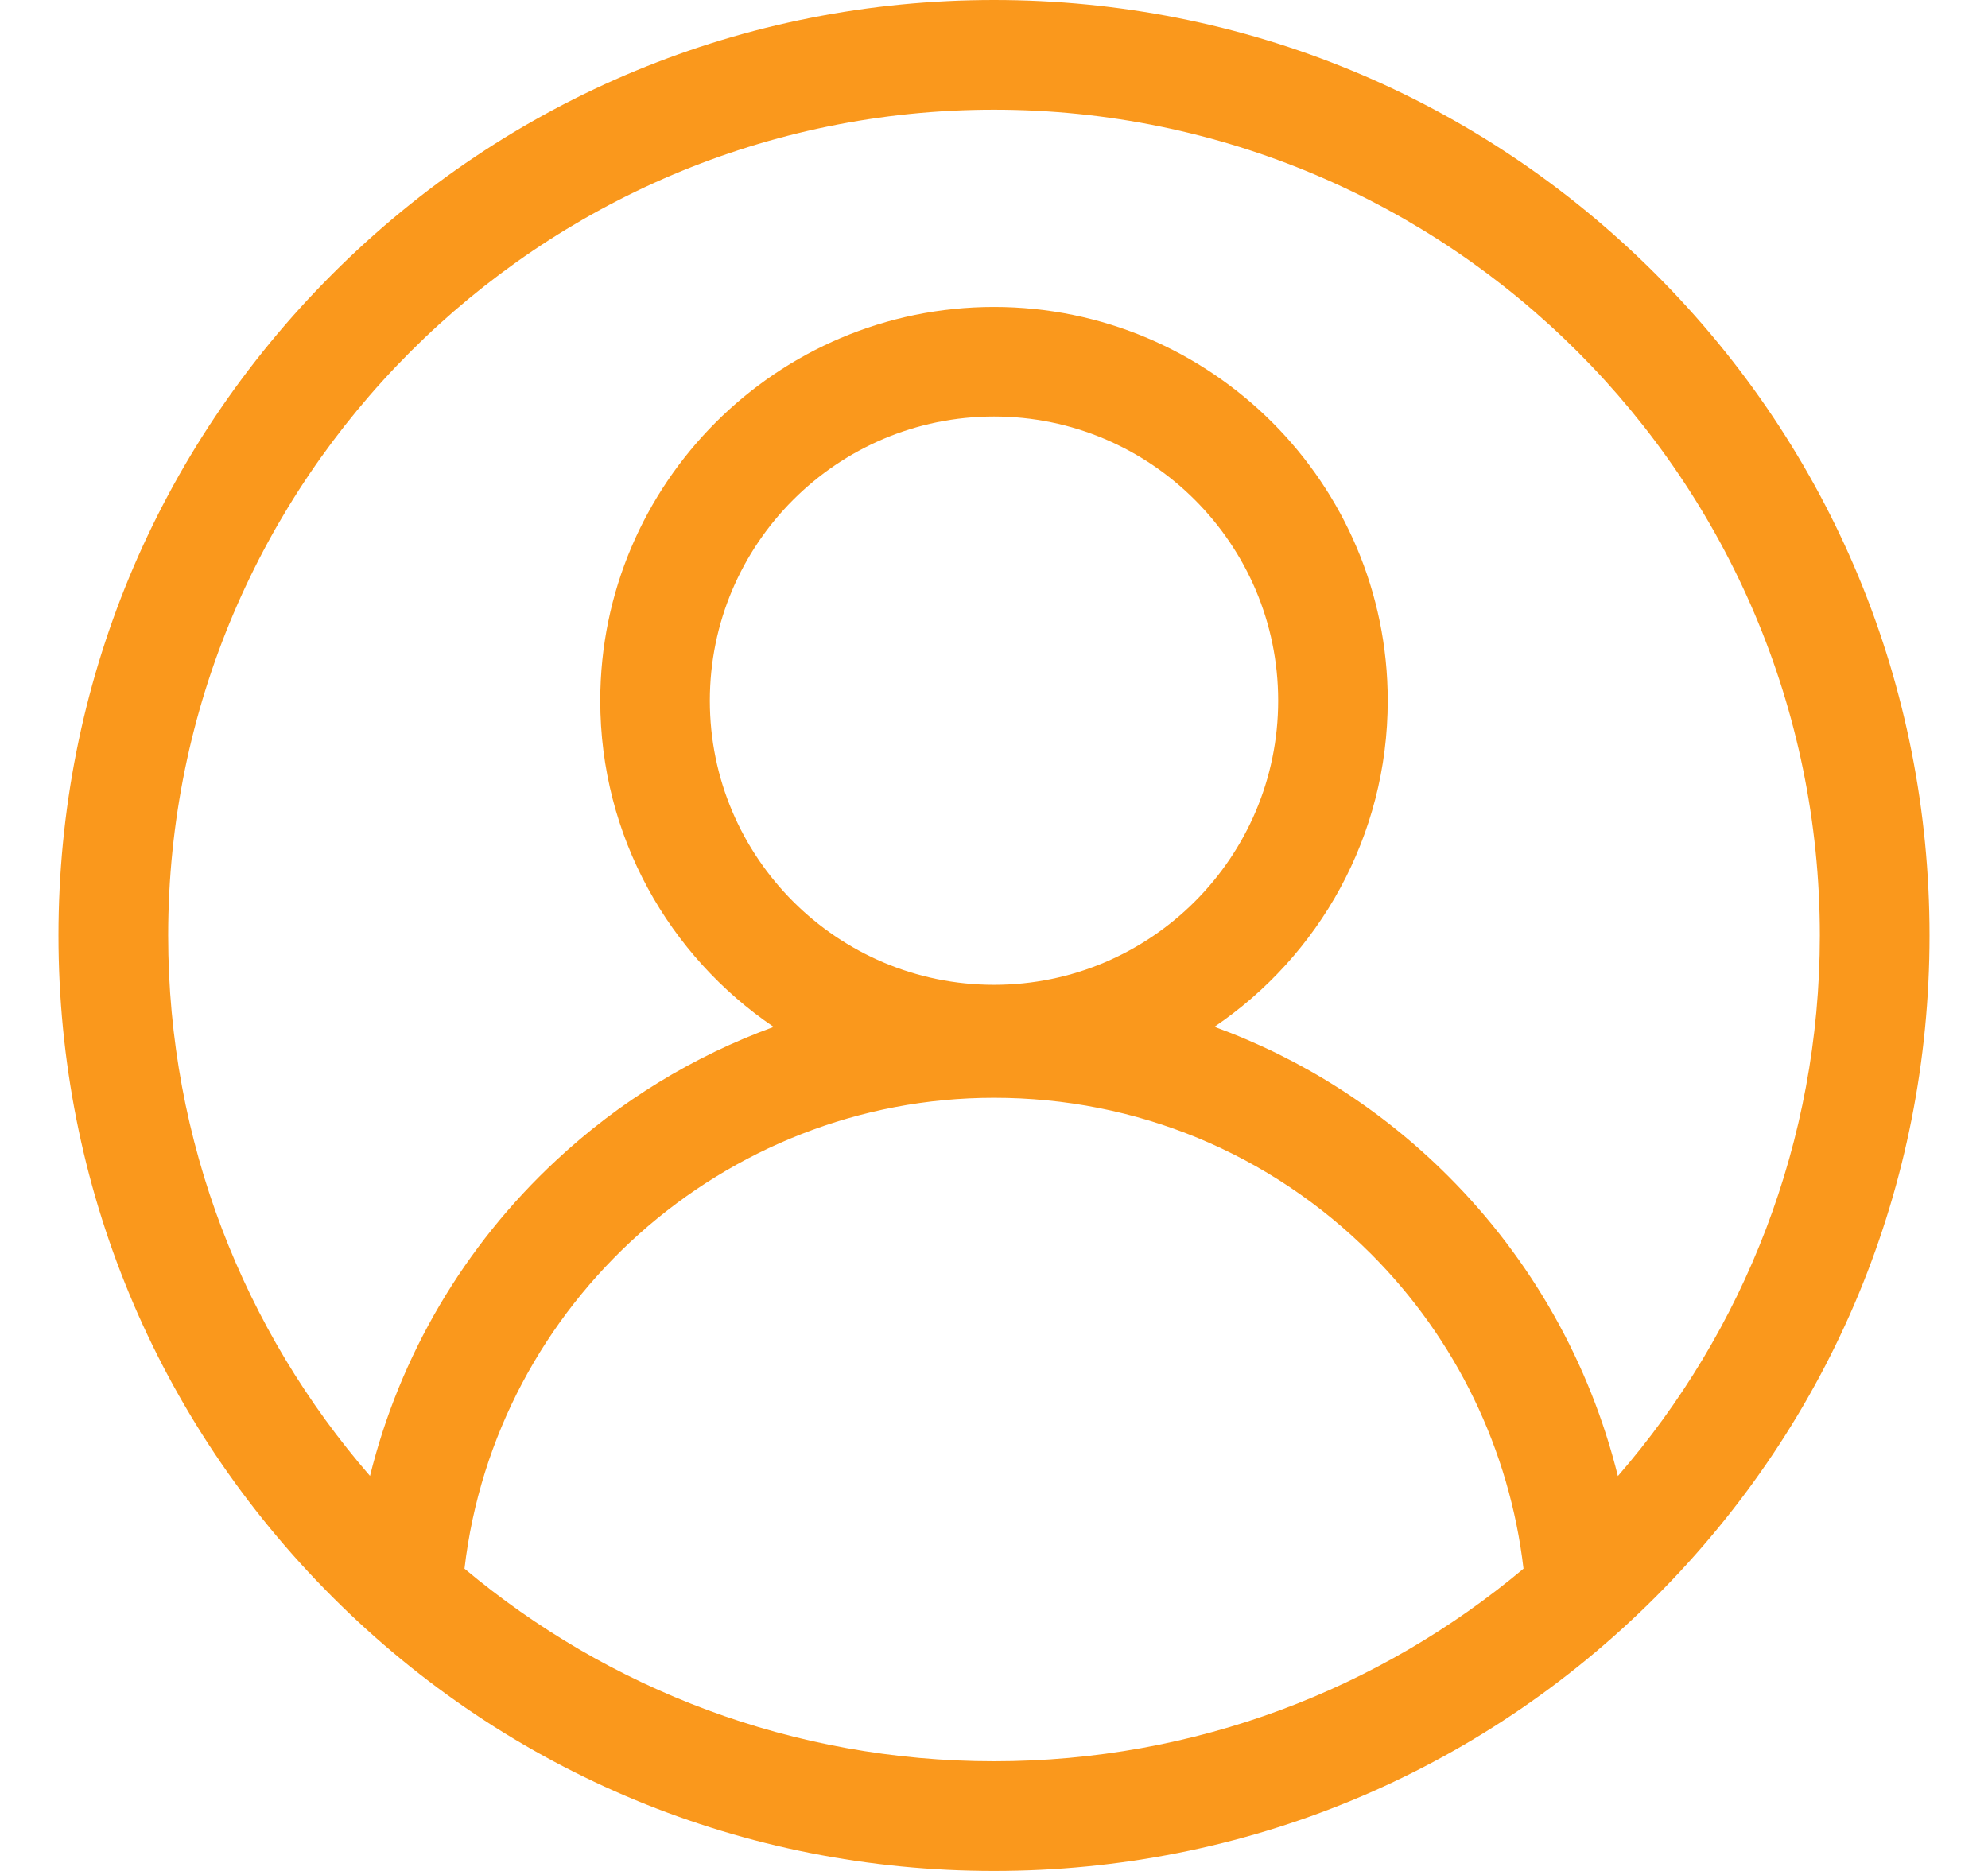 <svg width="17" height="16" viewBox="0 0 17 16" fill="none" xmlns="http://www.w3.org/2000/svg">
<g clip-path="url(#clip0_3674_119430)">
<path d="M14.157 2.343C12.646 0.832 10.637 0 8.5 0C6.363 0 4.354 0.832 2.843 2.343C1.332 3.854 0.5 5.863 0.5 8C0.5 10.137 1.332 12.146 2.843 13.657C4.354 15.168 6.363 16 8.5 16C10.637 16 12.646 15.168 14.157 13.657C15.668 12.146 16.5 10.137 16.5 8C16.5 5.863 15.668 3.854 14.157 2.343ZM3.972 13.415C4.236 11.143 6.19 9.388 8.5 9.388C9.718 9.388 10.862 9.862 11.724 10.723C12.451 11.451 12.91 12.401 13.028 13.415C11.801 14.443 10.222 15.062 8.5 15.062C6.778 15.062 5.199 14.443 3.972 13.415ZM8.5 8.422C7.16 8.422 6.07 7.332 6.07 5.992C6.07 4.652 7.16 3.562 8.5 3.562C9.84 3.562 10.93 4.652 10.93 5.992C10.93 7.332 9.84 8.422 8.5 8.422ZM13.835 12.623C13.596 11.66 13.098 10.772 12.386 10.06C11.81 9.484 11.129 9.052 10.385 8.781C11.279 8.175 11.867 7.151 11.867 5.992C11.867 4.136 10.357 2.625 8.5 2.625C6.643 2.625 5.133 4.136 5.133 5.992C5.133 7.152 5.722 8.176 6.616 8.782C5.932 9.031 5.299 9.416 4.755 9.924C3.966 10.658 3.418 11.595 3.164 12.622C2.089 11.383 1.438 9.766 1.438 8C1.438 4.106 4.606 0.938 8.5 0.938C12.394 0.938 15.562 4.106 15.562 8C15.562 9.766 14.911 11.383 13.835 12.623Z" fill="#FA981C"/>
</g>
<defs>
<clipPath id="clip0_3674_119430">
<rect width="16" height="16" fill="white" transform="translate(0.5)"/>
</clipPath>
</defs>
</svg>
